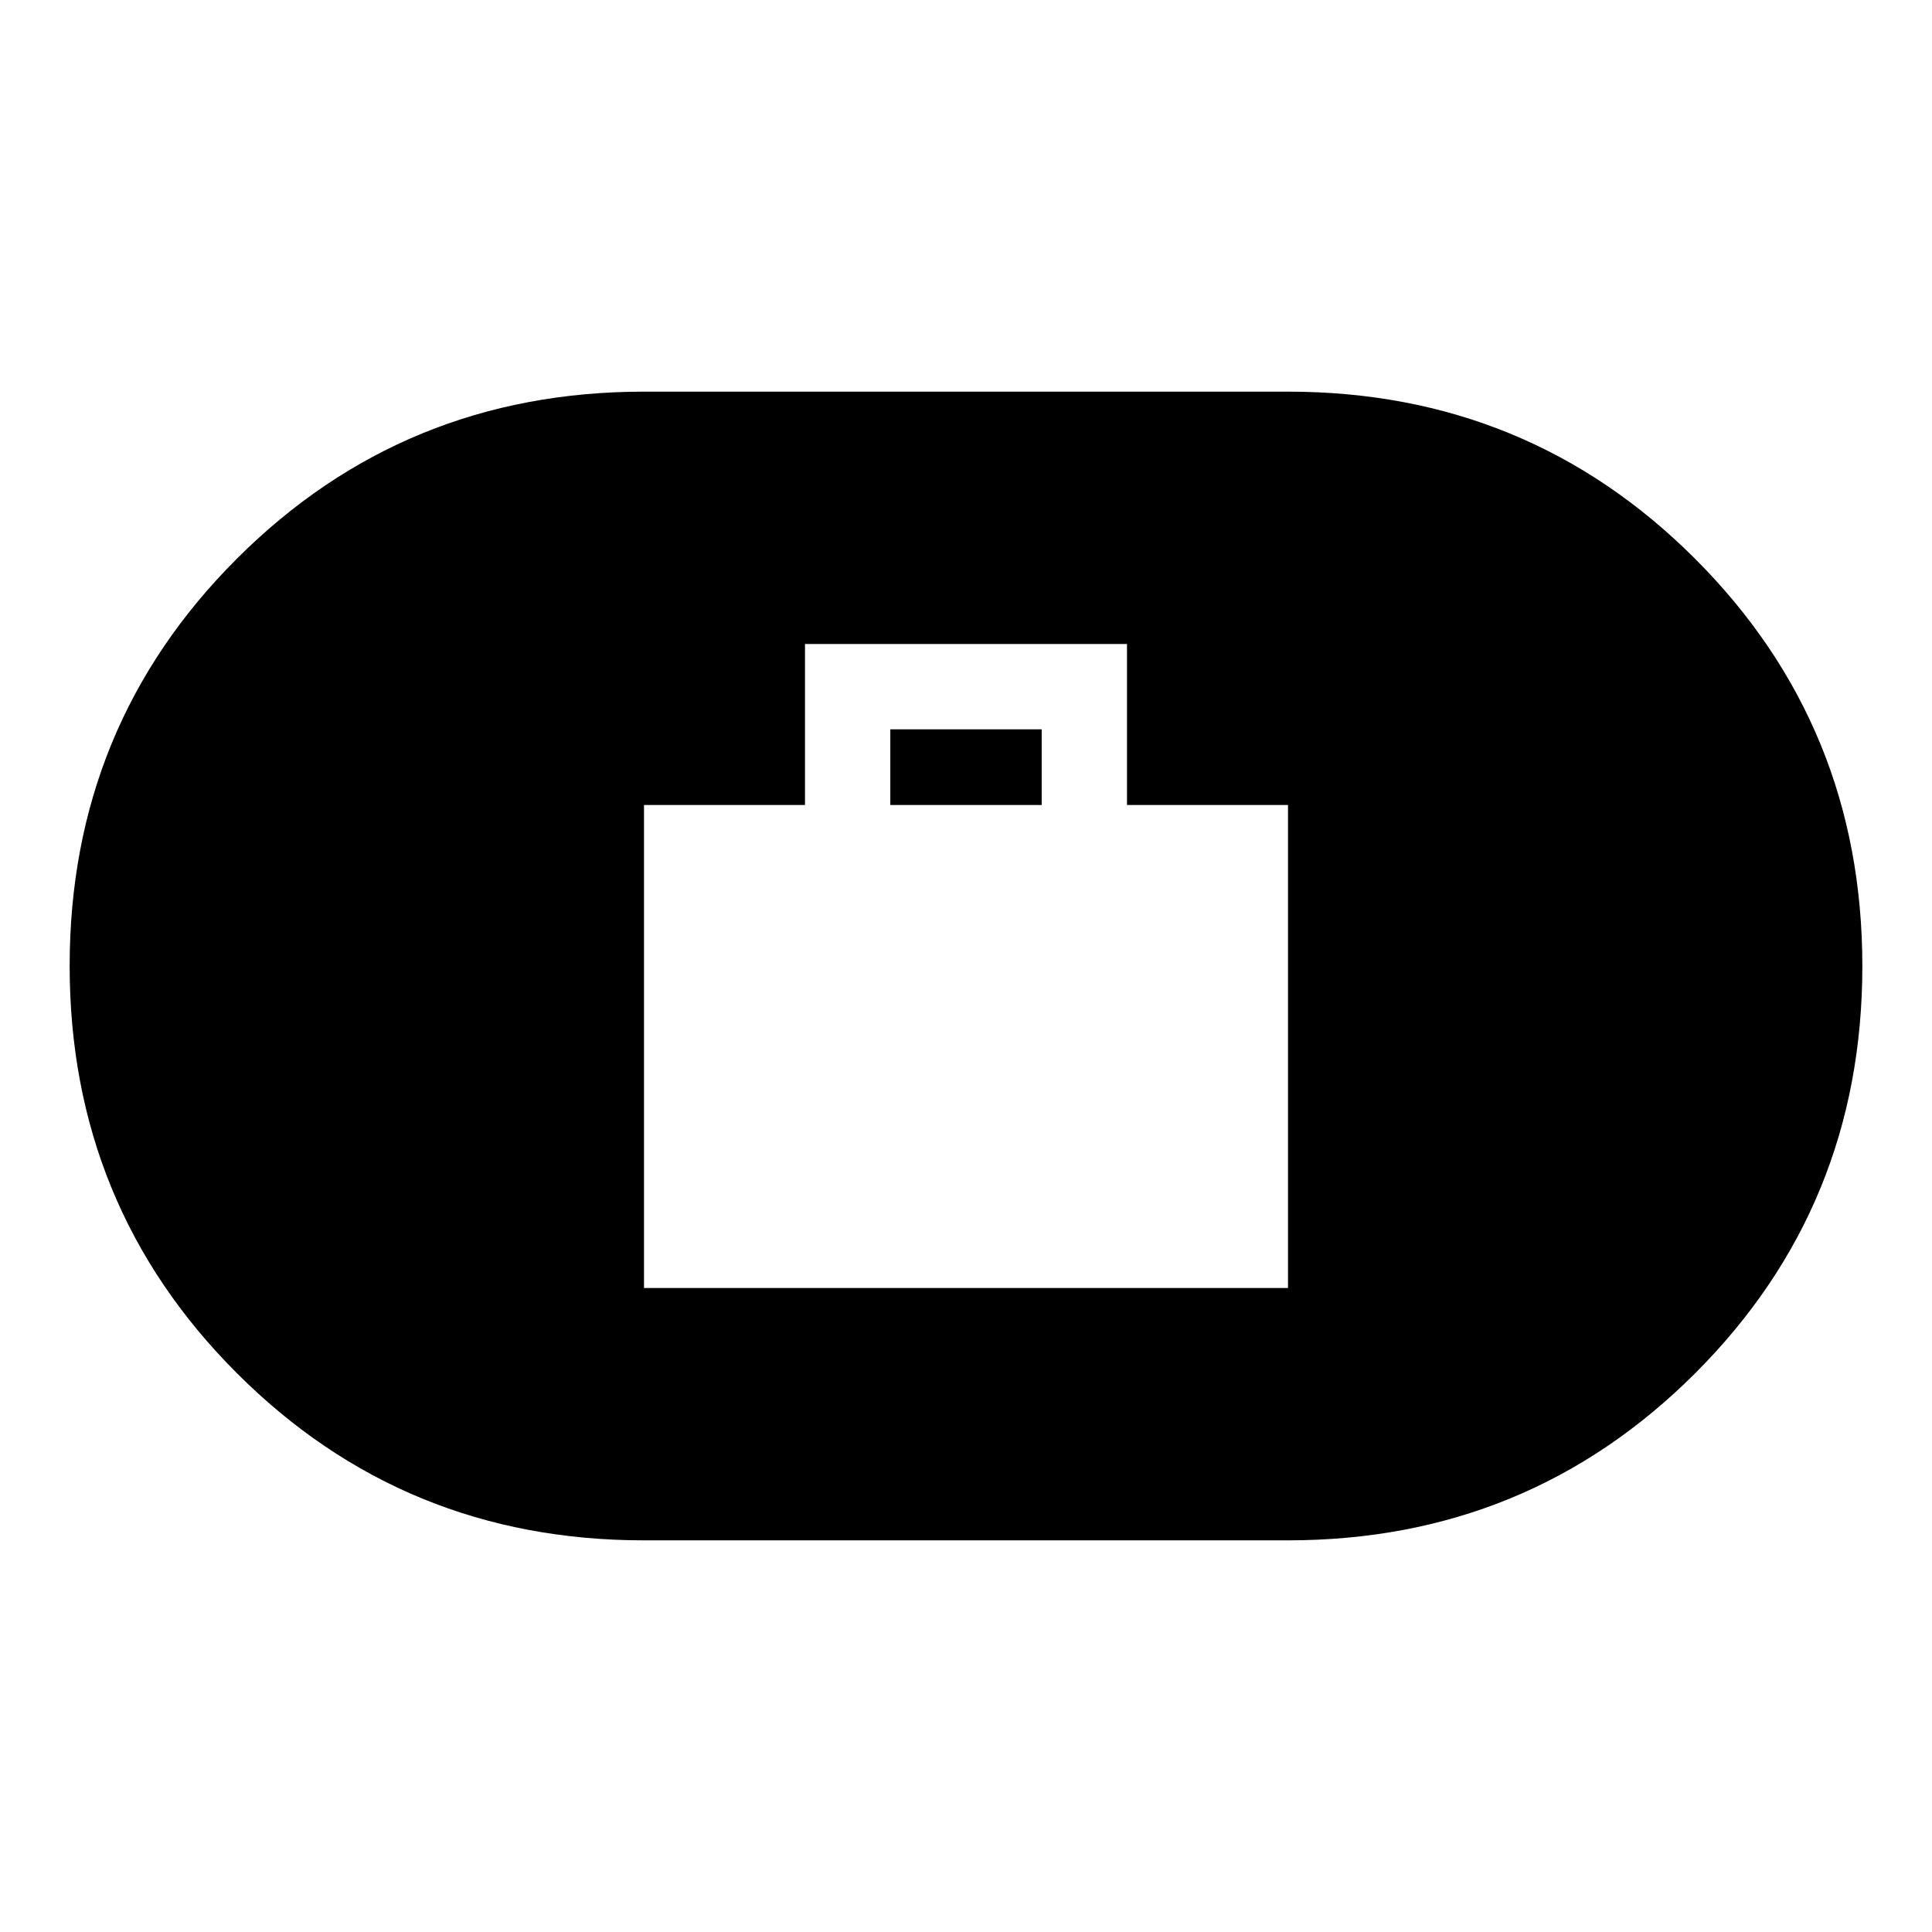 <svg xmlns="http://www.w3.org/2000/svg" height="24" viewBox="0 -960 960 960" width="24"><path d="M320-320h320v-240h-80v-80H400v80h-80v240Zm122.39-240v-37.61h75.22V-560h-75.22ZM320-194.61q-119.25 0-202.32-83.09T34.61-480.07q0-119.28 83.07-202.3 83.07-83.02 202.32-83.02h320q119.25 0 202.32 83.09t83.07 202.37q0 119.28-83.07 202.3-83.07 83.02-202.32 83.02H320Z"/></svg>